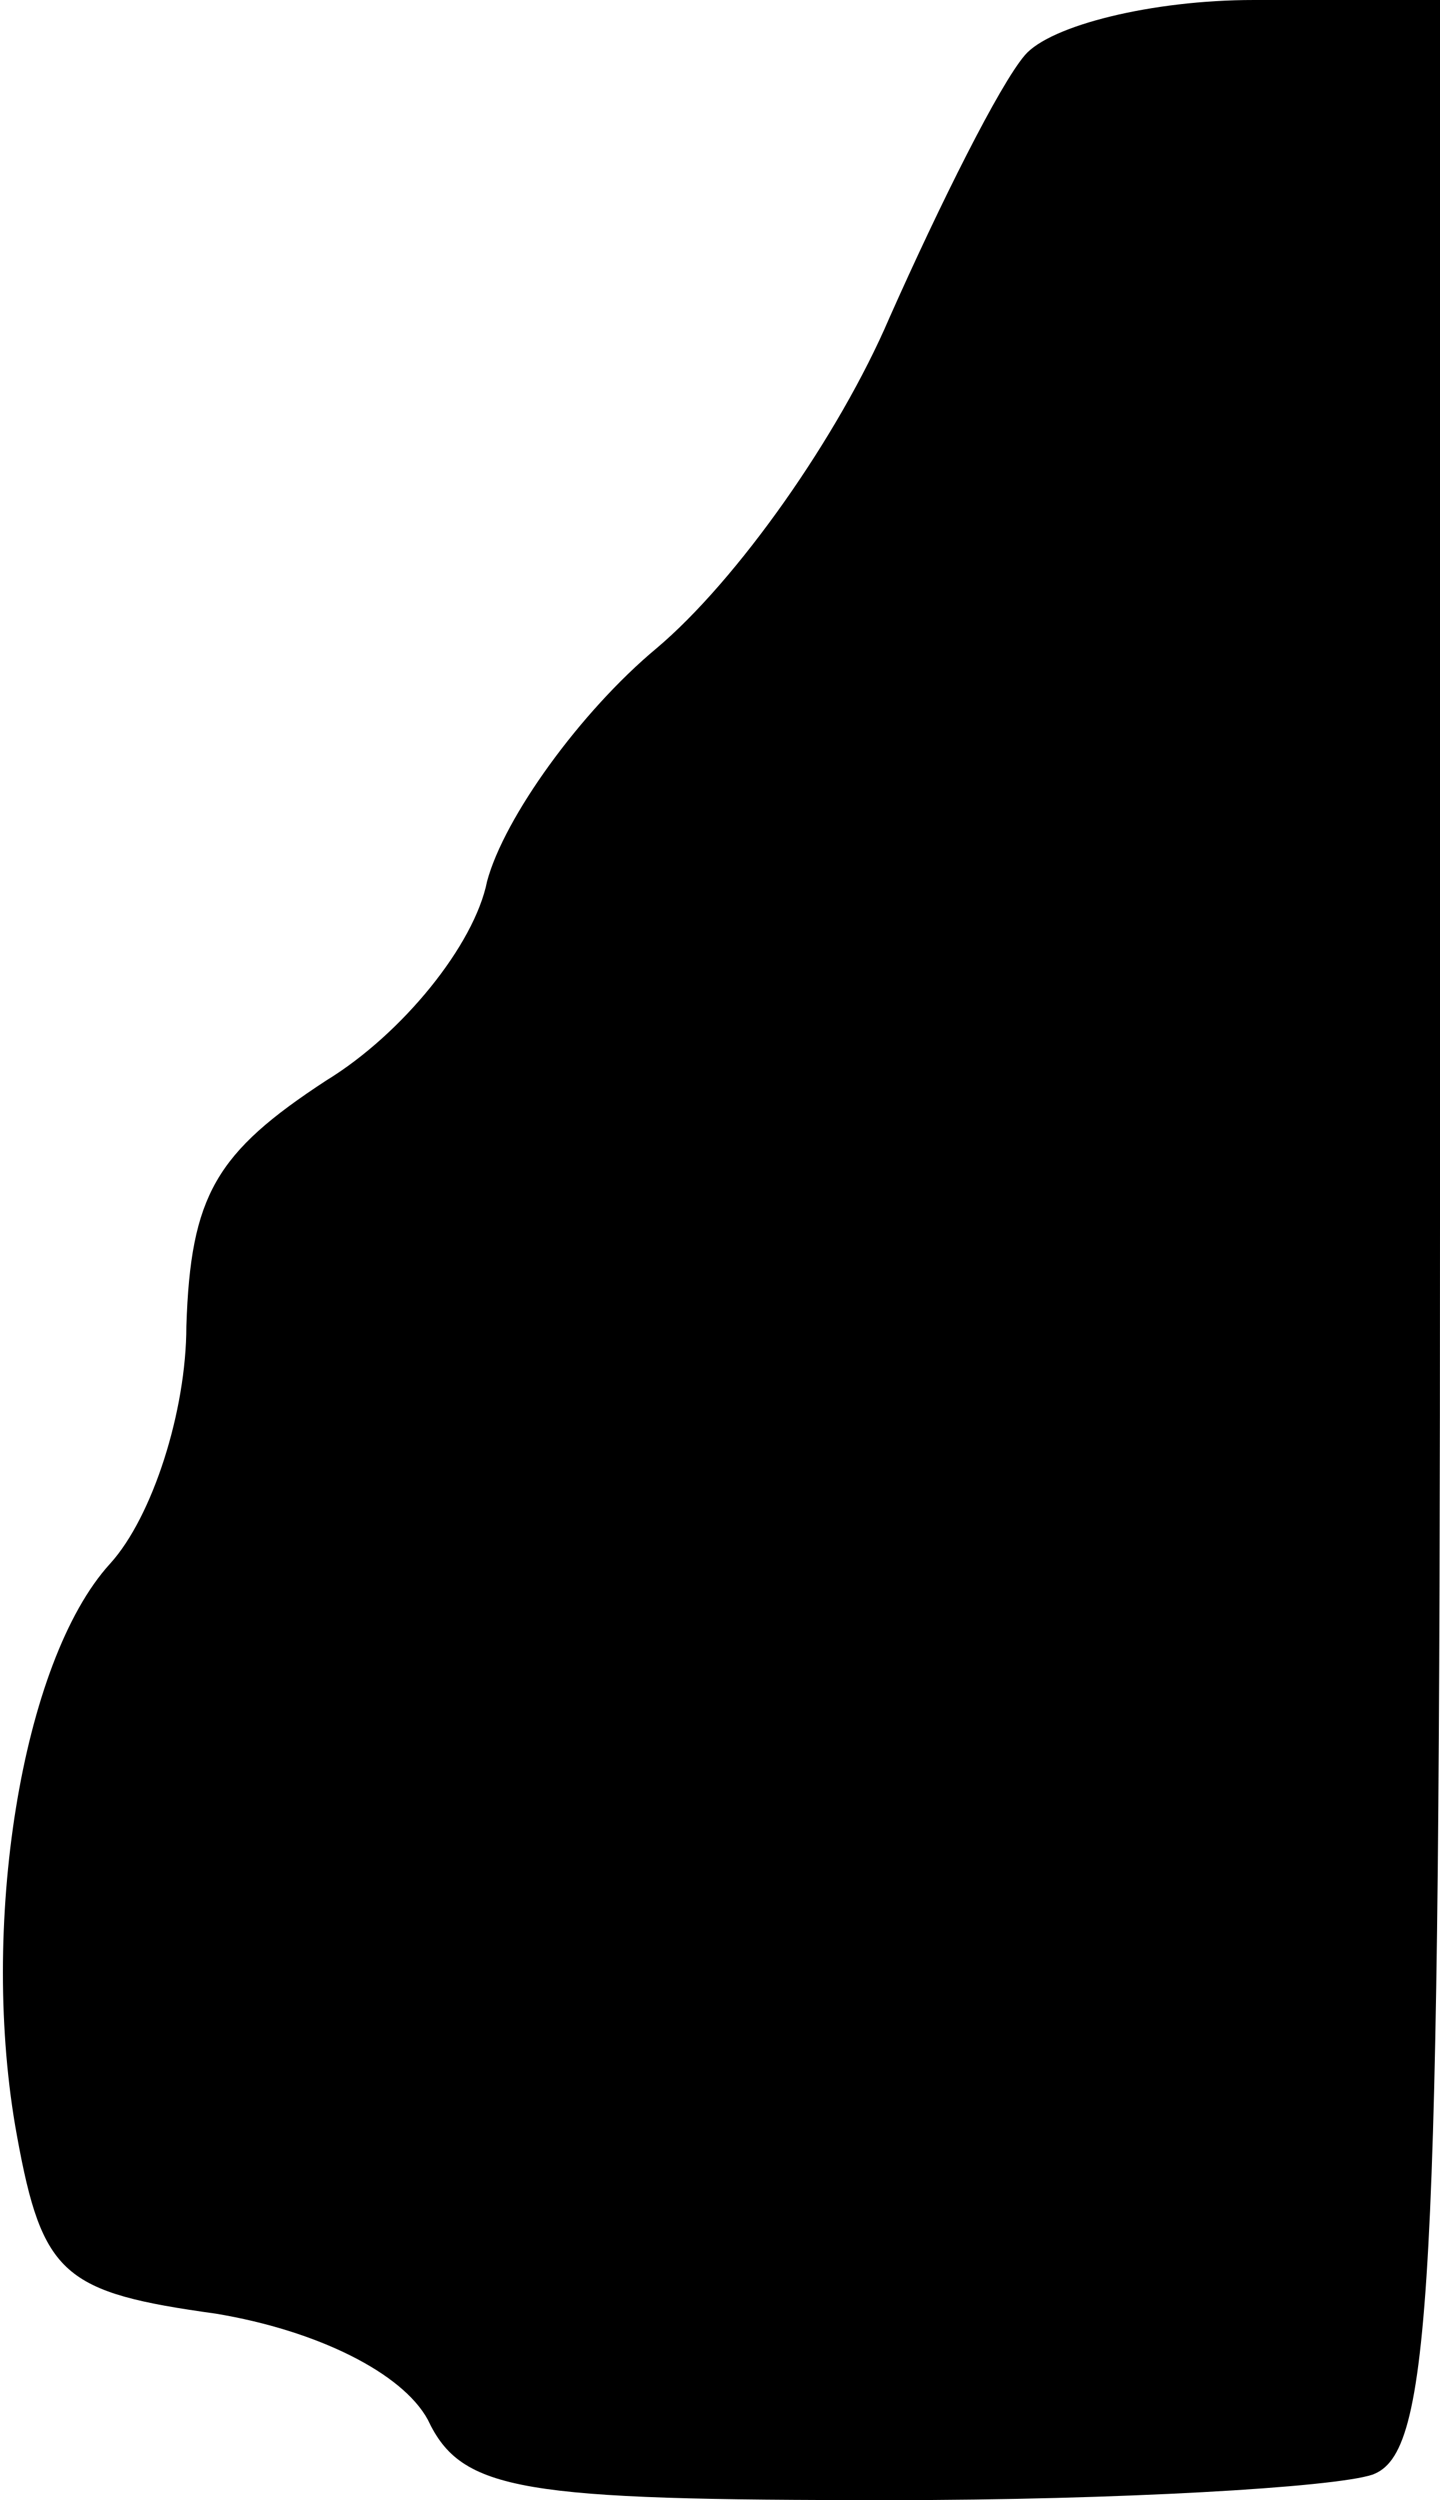 <?xml version="1.0" standalone="no"?>
<!DOCTYPE svg PUBLIC "-//W3C//DTD SVG 20010904//EN"
 "http://www.w3.org/TR/2001/REC-SVG-20010904/DTD/svg10.dtd">
<svg version="1.0" xmlns="http://www.w3.org/2000/svg"
 width="34pt" height="59pt" viewBox="0 0 34 59"
 preserveAspectRatio="xMidYMid meet">
<g transform="translate(0,59) scale(0.1,-0.1)"
fill="#000000" stroke="none">
<path fill="#000000" stroke="none" d="M242 577 c-6 -7 -20 -35 -32 -62 -12
-28 -36 -62 -55 -78 -18 -15 -36 -40 -40 -55 -3 -15 -20 -36 -38 -47 -26 -17
-32 -27 -33 -58 0 -20 -8 -45 -18 -56 -21 -23 -31 -86 -22 -135 6 -33 11 -37
47 -42 24 -4 44 -14 50 -25 8 -17 22 -19 109 -19 54 0 105 3 114 6 14 5 16 41
16 295 l0 289 -44 0 c-24 0 -48 -6 -54 -13z"/>
</g>
</svg>
